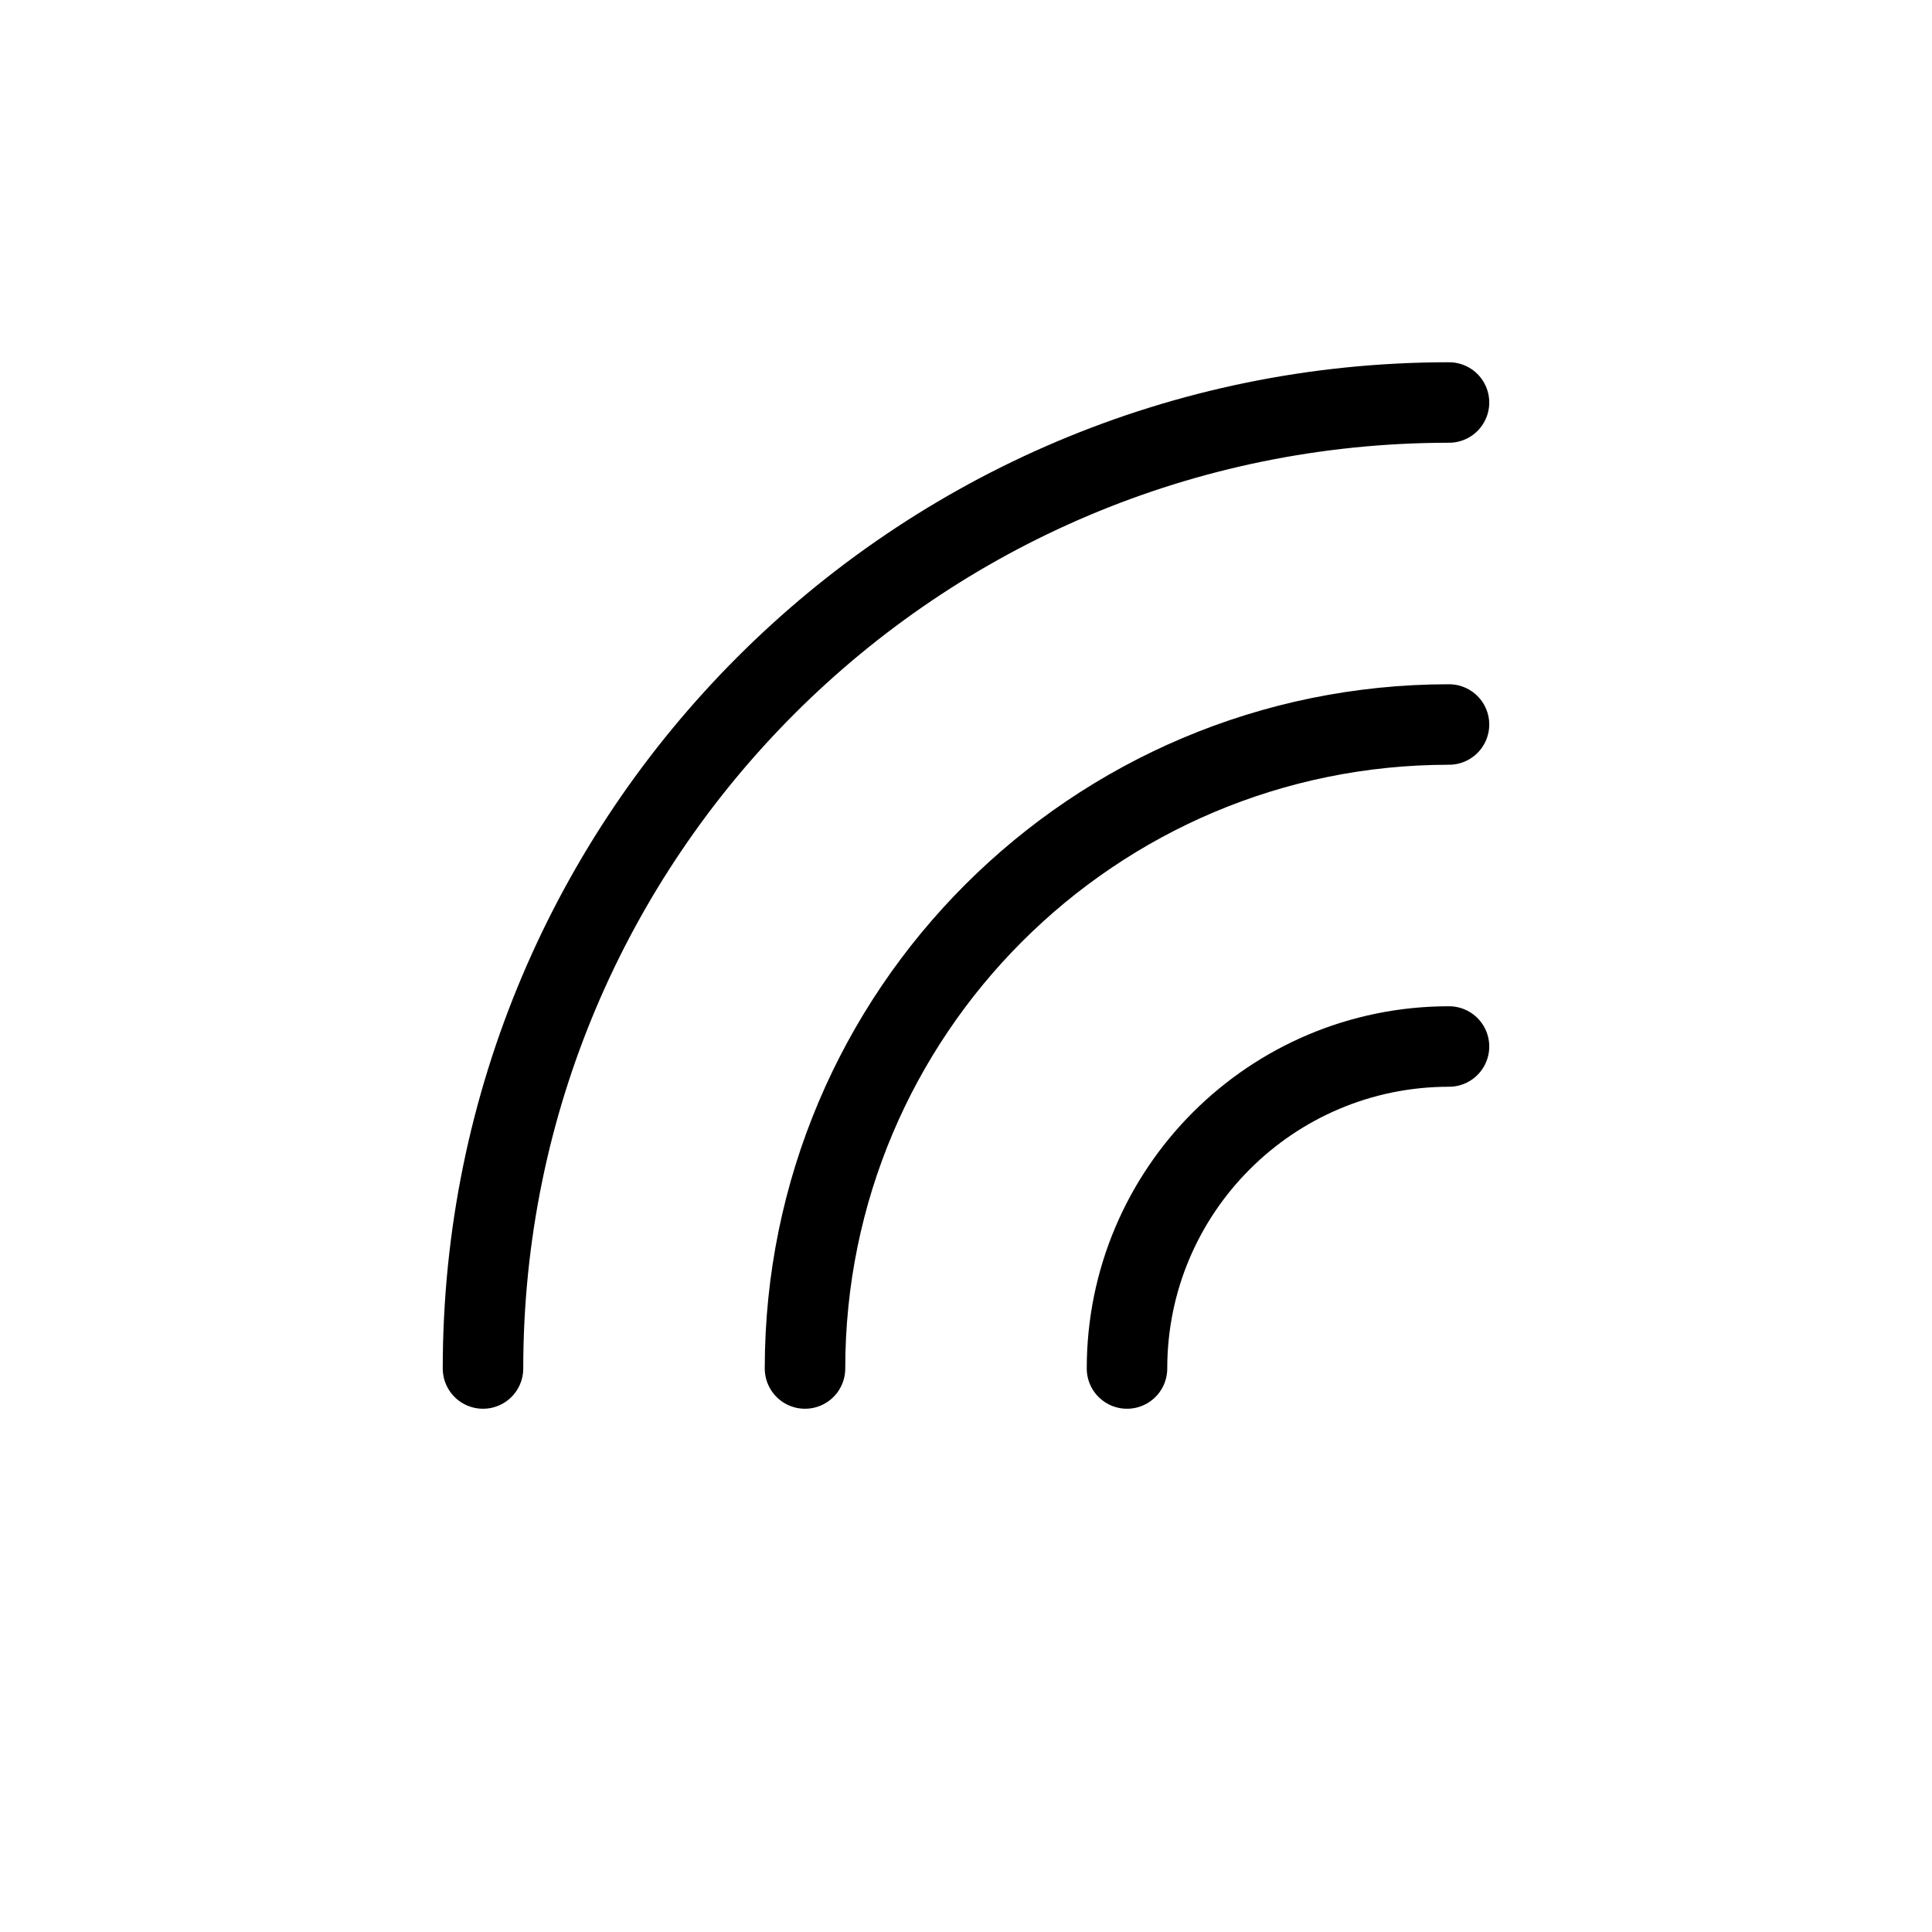 <svg width="48" height="48" viewBox="0 0 48 48" fill="none" xmlns="http://www.w3.org/2000/svg">
<path vector-effect="non-scaling-stroke" d="M36 10C22.745 10 12 20.745 12 34" stroke="currentColor" stroke-width="2" stroke-linecap="round"/>
<path vector-effect="non-scaling-stroke" d="M36 18C27.163 18 20 25.163 20 34" stroke="currentColor" stroke-width="2" stroke-linecap="round"/>
<path vector-effect="non-scaling-stroke" d="M36 26C31.582 26 28 29.582 28 34" stroke="currentColor" stroke-width="2" stroke-linecap="round"/>
</svg>
